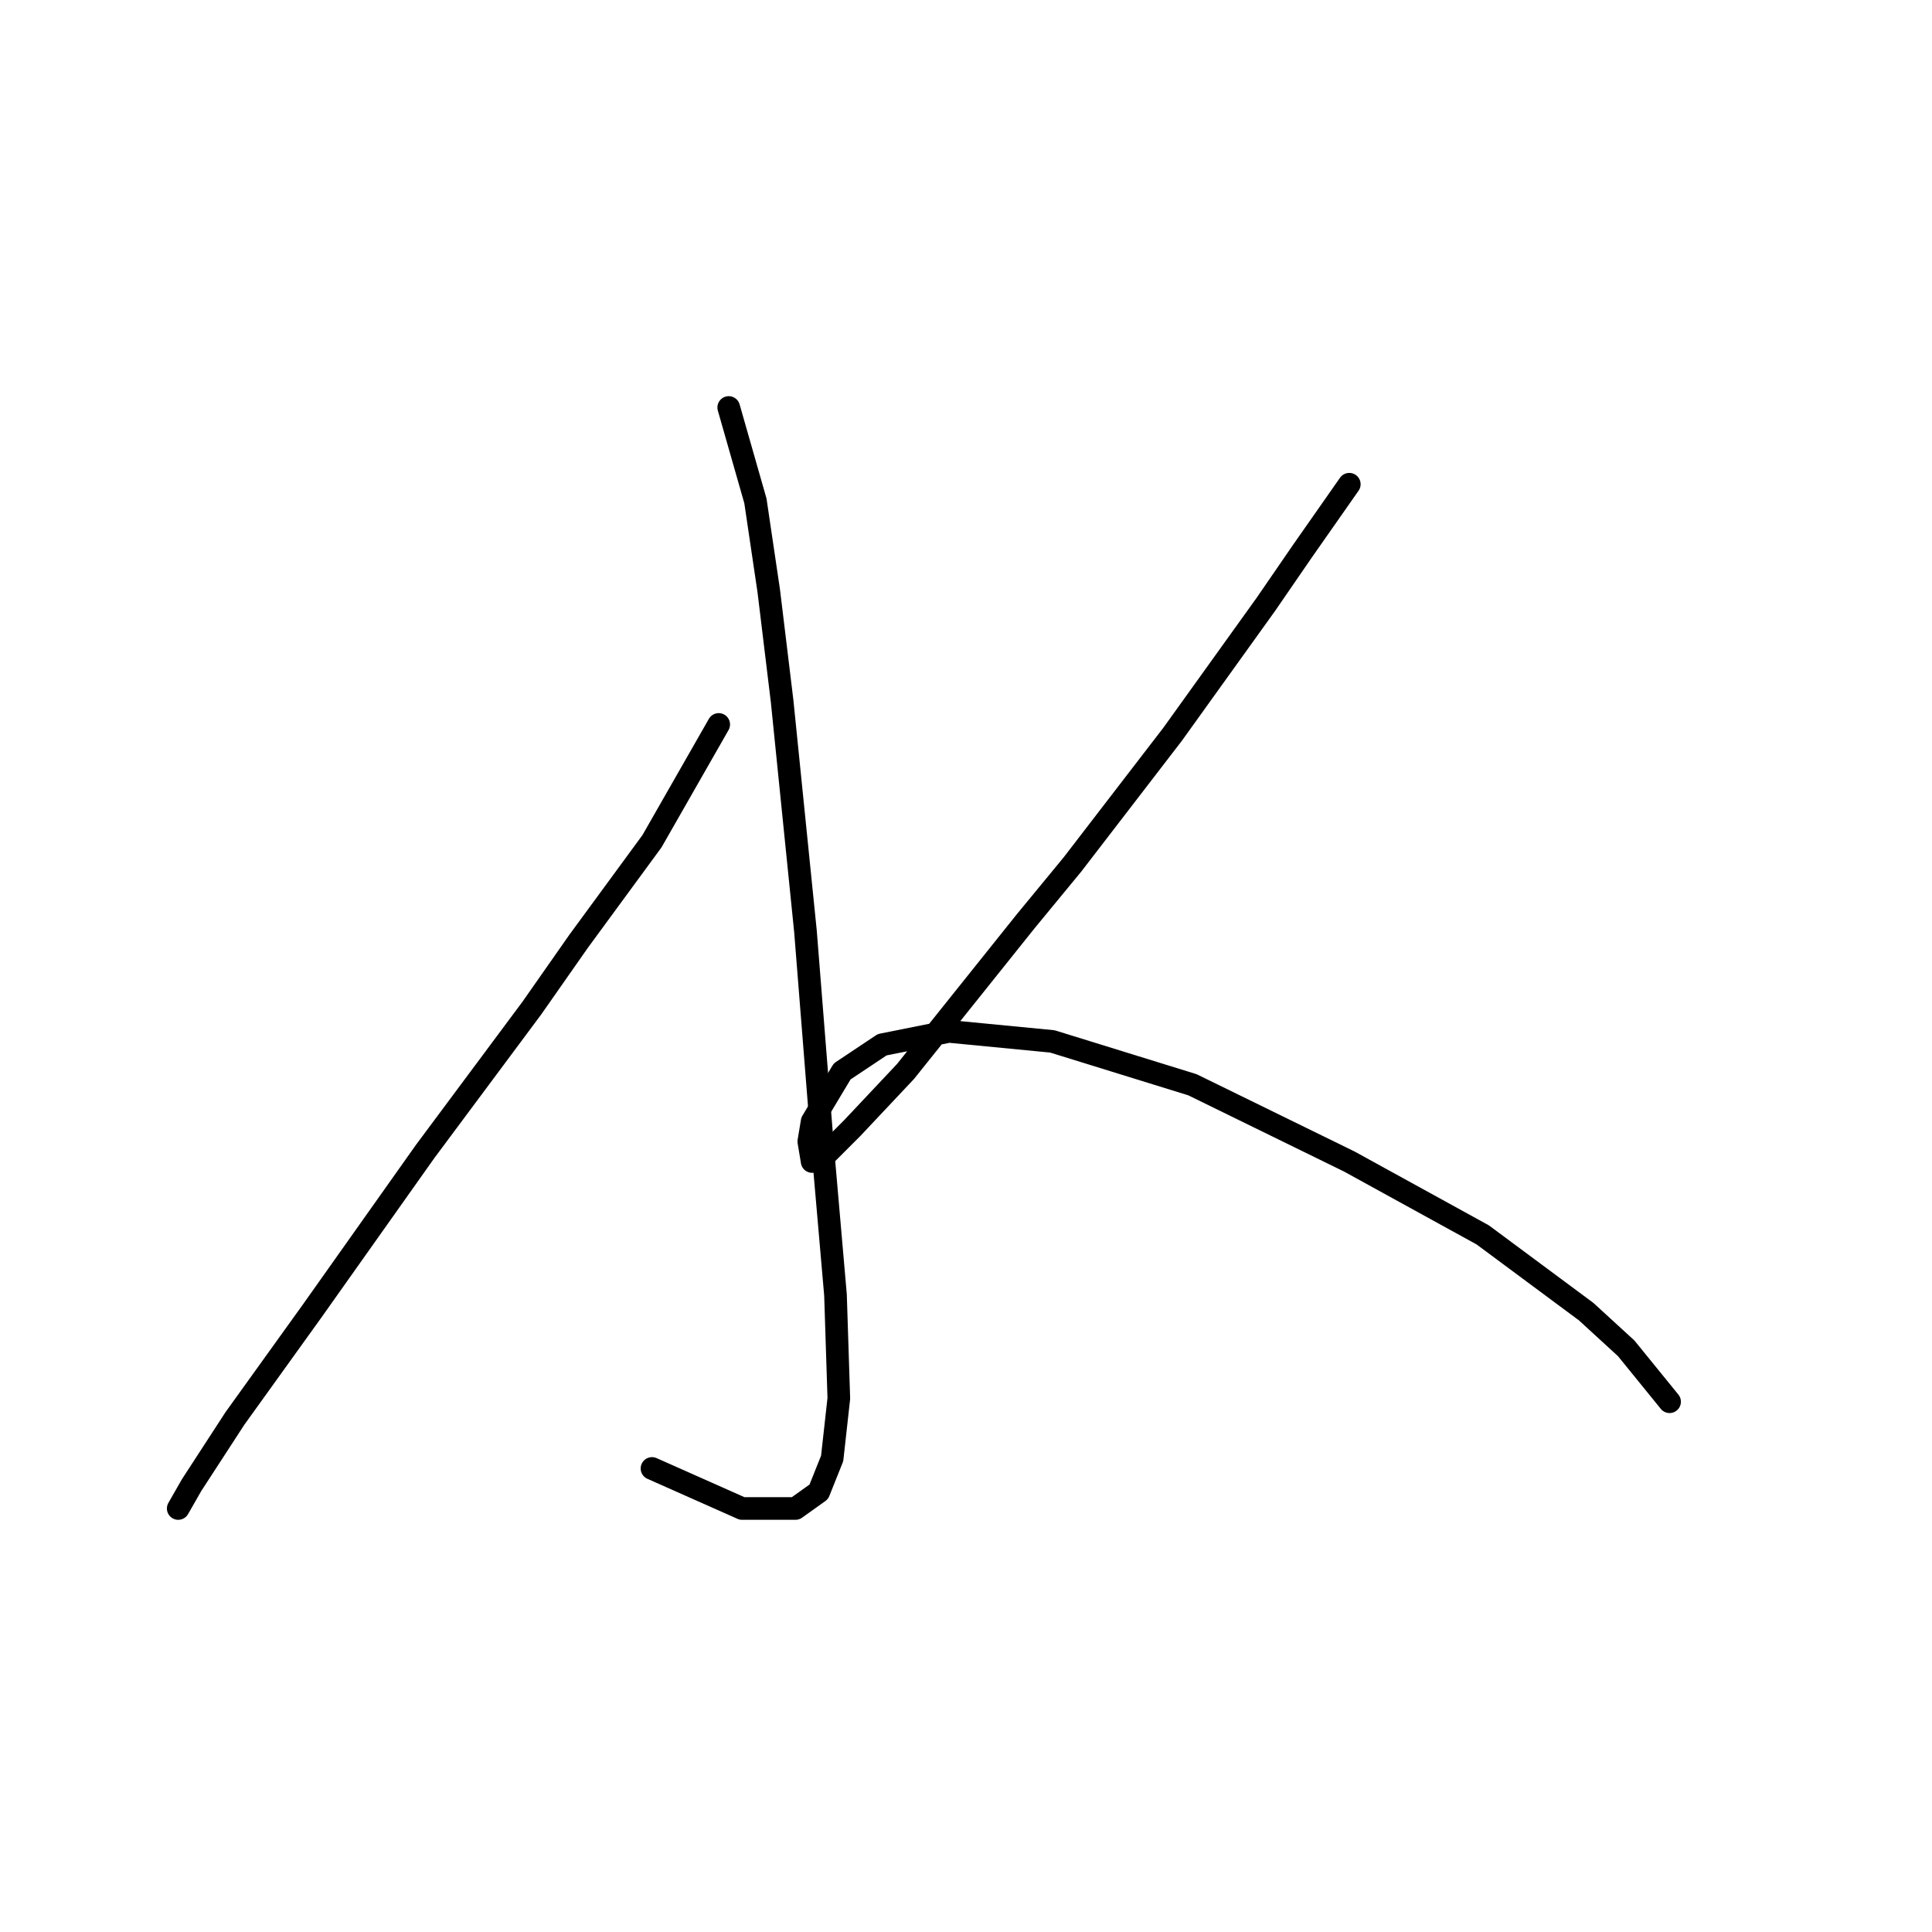 <?xml version="1.0" standalone="no"?>
    <svg width="256" height="256" xmlns="http://www.w3.org/2000/svg" version="1.1">
    <polyline stroke="black" stroke-width="3" stroke-linecap="round" fill="transparent" stroke-linejoin="round" points="96.56 53.995 100.097 66.373 101.865 78.309 103.634 92.898 106.728 123.402 108.939 151.254 110.707 171.59 111.149 185.294 110.265 193.252 108.497 197.673 105.402 199.883 98.329 199.883 86.392 194.578 86.392 194.578 " />
        <polyline stroke="black" stroke-width="3" stroke-linecap="round" fill="transparent" stroke-linejoin="round" points="95.234 95.993 86.392 111.466 76.667 124.728 70.477 133.57 56.331 152.58 41.3 173.8 31.132 187.947 25.385 196.788 23.616 199.883 23.616 199.883 " />
        <polyline stroke="black" stroke-width="3" stroke-linecap="round" fill="transparent" stroke-linejoin="round" points="178.788 64.163 172.599 73.004 167.736 80.078 155.358 97.319 142.095 114.56 135.906 122.076 119.991 141.97 112.918 149.485 108.939 153.464 107.613 153.906 107.171 151.254 107.613 148.601 111.591 141.97 116.896 138.433 125.738 136.665 139.443 137.991 158.01 143.738 178.788 153.906 196.472 163.632 210.177 173.8 215.482 178.663 221.229 185.736 221.229 185.736 " />
        </svg>